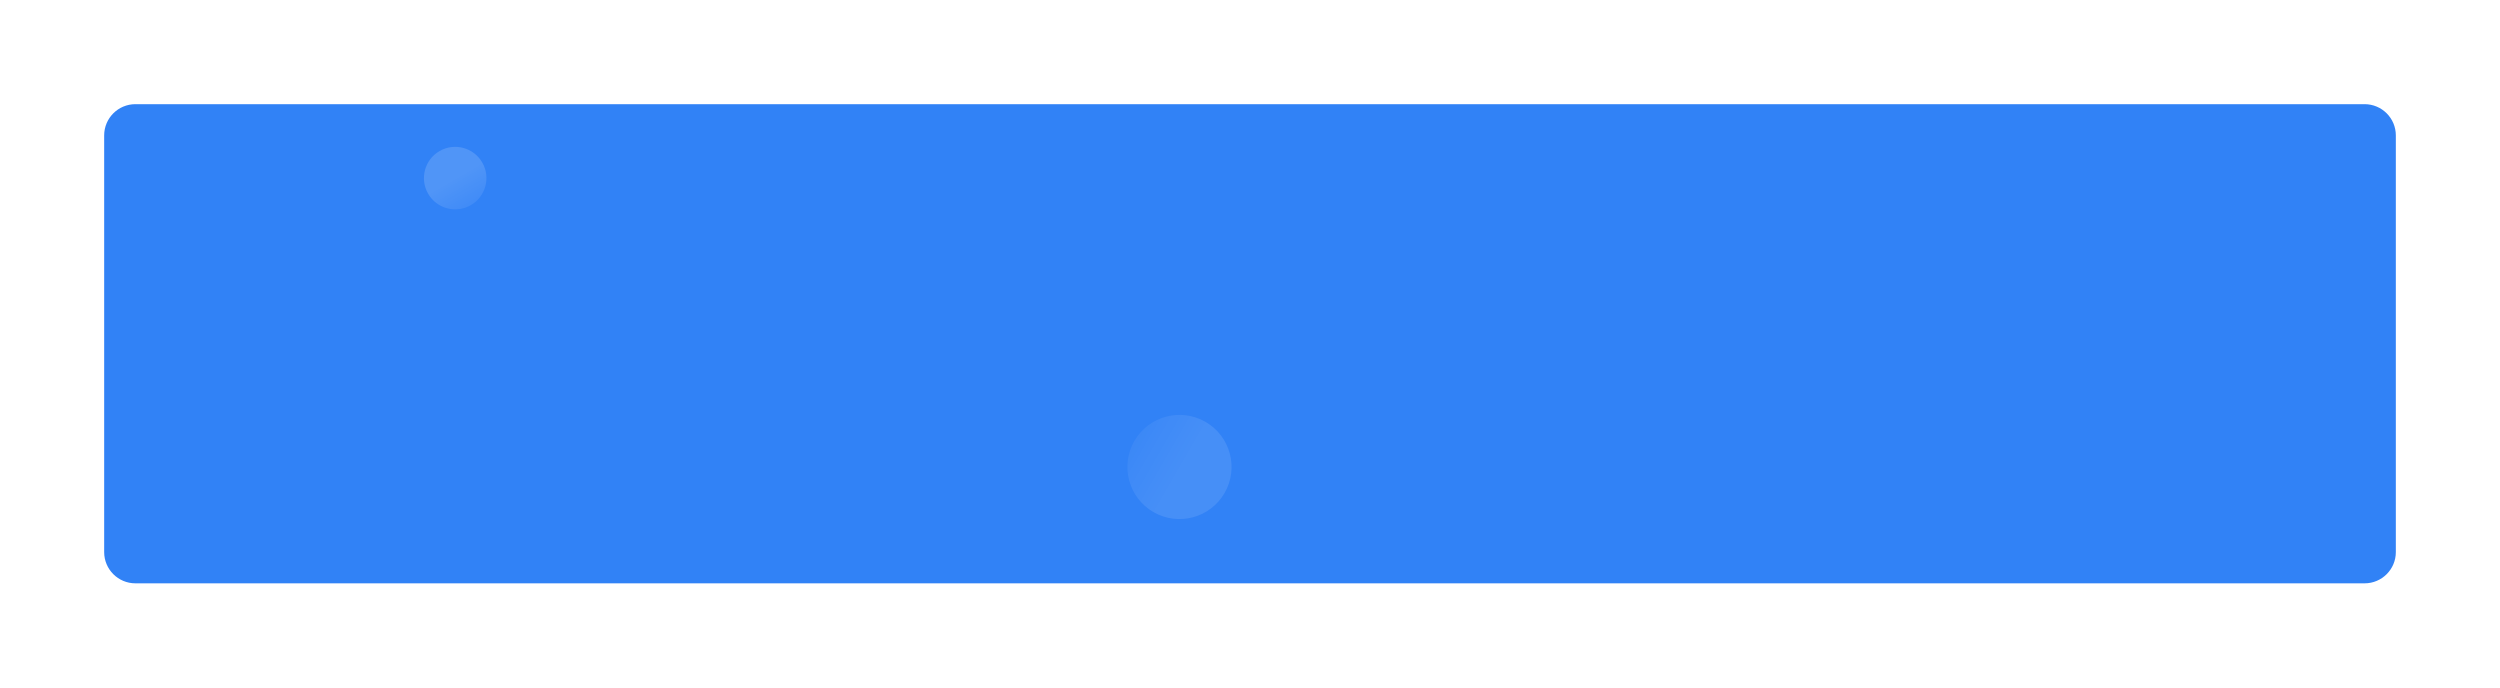 <svg width="1200" height="330" viewBox="0 0 1200 330" fill="none" xmlns="http://www.w3.org/2000/svg">
<g filter="url(#filter0_d_16_158)">
<path d="M1135 50H65C56.716 50 50 56.716 50 65V265C50 273.284 56.716 280 65 280H1135C1143.28 280 1150 273.284 1150 265V65C1150 56.716 1143.28 50 1135 50Z" fill="#3182F6"/>
</g>
<path d="M544.499 211.65C551.403 199.693 566.693 195.596 578.65 202.499C590.607 209.403 594.704 224.693 587.801 236.65C580.897 248.607 565.607 252.704 553.65 245.801C541.693 238.897 537.596 223.607 544.499 211.65Z" fill="url(#paint0_linear_16_158)"/>
<path d="M225.99 98.481C218.816 102.623 209.642 100.165 205.5 92.99C201.357 85.816 203.816 76.642 210.99 72.5C218.164 68.358 227.338 70.816 231.48 77.99C235.623 85.165 233.164 94.339 225.99 98.481Z" fill="url(#paint1_linear_16_158)"/>
<defs>
<filter id="filter0_d_16_158" x="0" y="0" width="1200" height="330" filterUnits="userSpaceOnUse" color-interpolation-filters="sRGB">
<feFlood flood-opacity="0" result="BackgroundImageFix"/>
<feColorMatrix in="SourceAlpha" type="matrix" values="0 0 0 0 0 0 0 0 0 0 0 0 0 0 0 0 0 0 127 0" result="hardAlpha"/>
<feOffset/>
<feGaussianBlur stdDeviation="25"/>
<feColorMatrix type="matrix" values="0 0 0 0 0 0 0 0 0 0 0 0 0 0 0 0 0 0 0.1 0"/>
<feBlend mode="normal" in2="BackgroundImageFix" result="effect1_dropShadow_16_158"/>
<feBlend mode="normal" in="SourceGraphic" in2="effect1_dropShadow_16_158" result="shape"/>
</filter>
<linearGradient id="paint0_linear_16_158" x1="578.65" y1="202.499" x2="535.349" y2="177.499" gradientUnits="userSpaceOnUse">
<stop stop-color="white" stop-opacity="0.1"/>
<stop offset="1" stop-color="white" stop-opacity="0"/>
</linearGradient>
<linearGradient id="paint1_linear_16_158" x1="205.5" y1="92.99" x2="220.5" y2="118.971" gradientUnits="userSpaceOnUse">
<stop stop-color="white" stop-opacity="0.15"/>
<stop offset="1" stop-color="white" stop-opacity="0"/>
</linearGradient>
</defs>
</svg>
